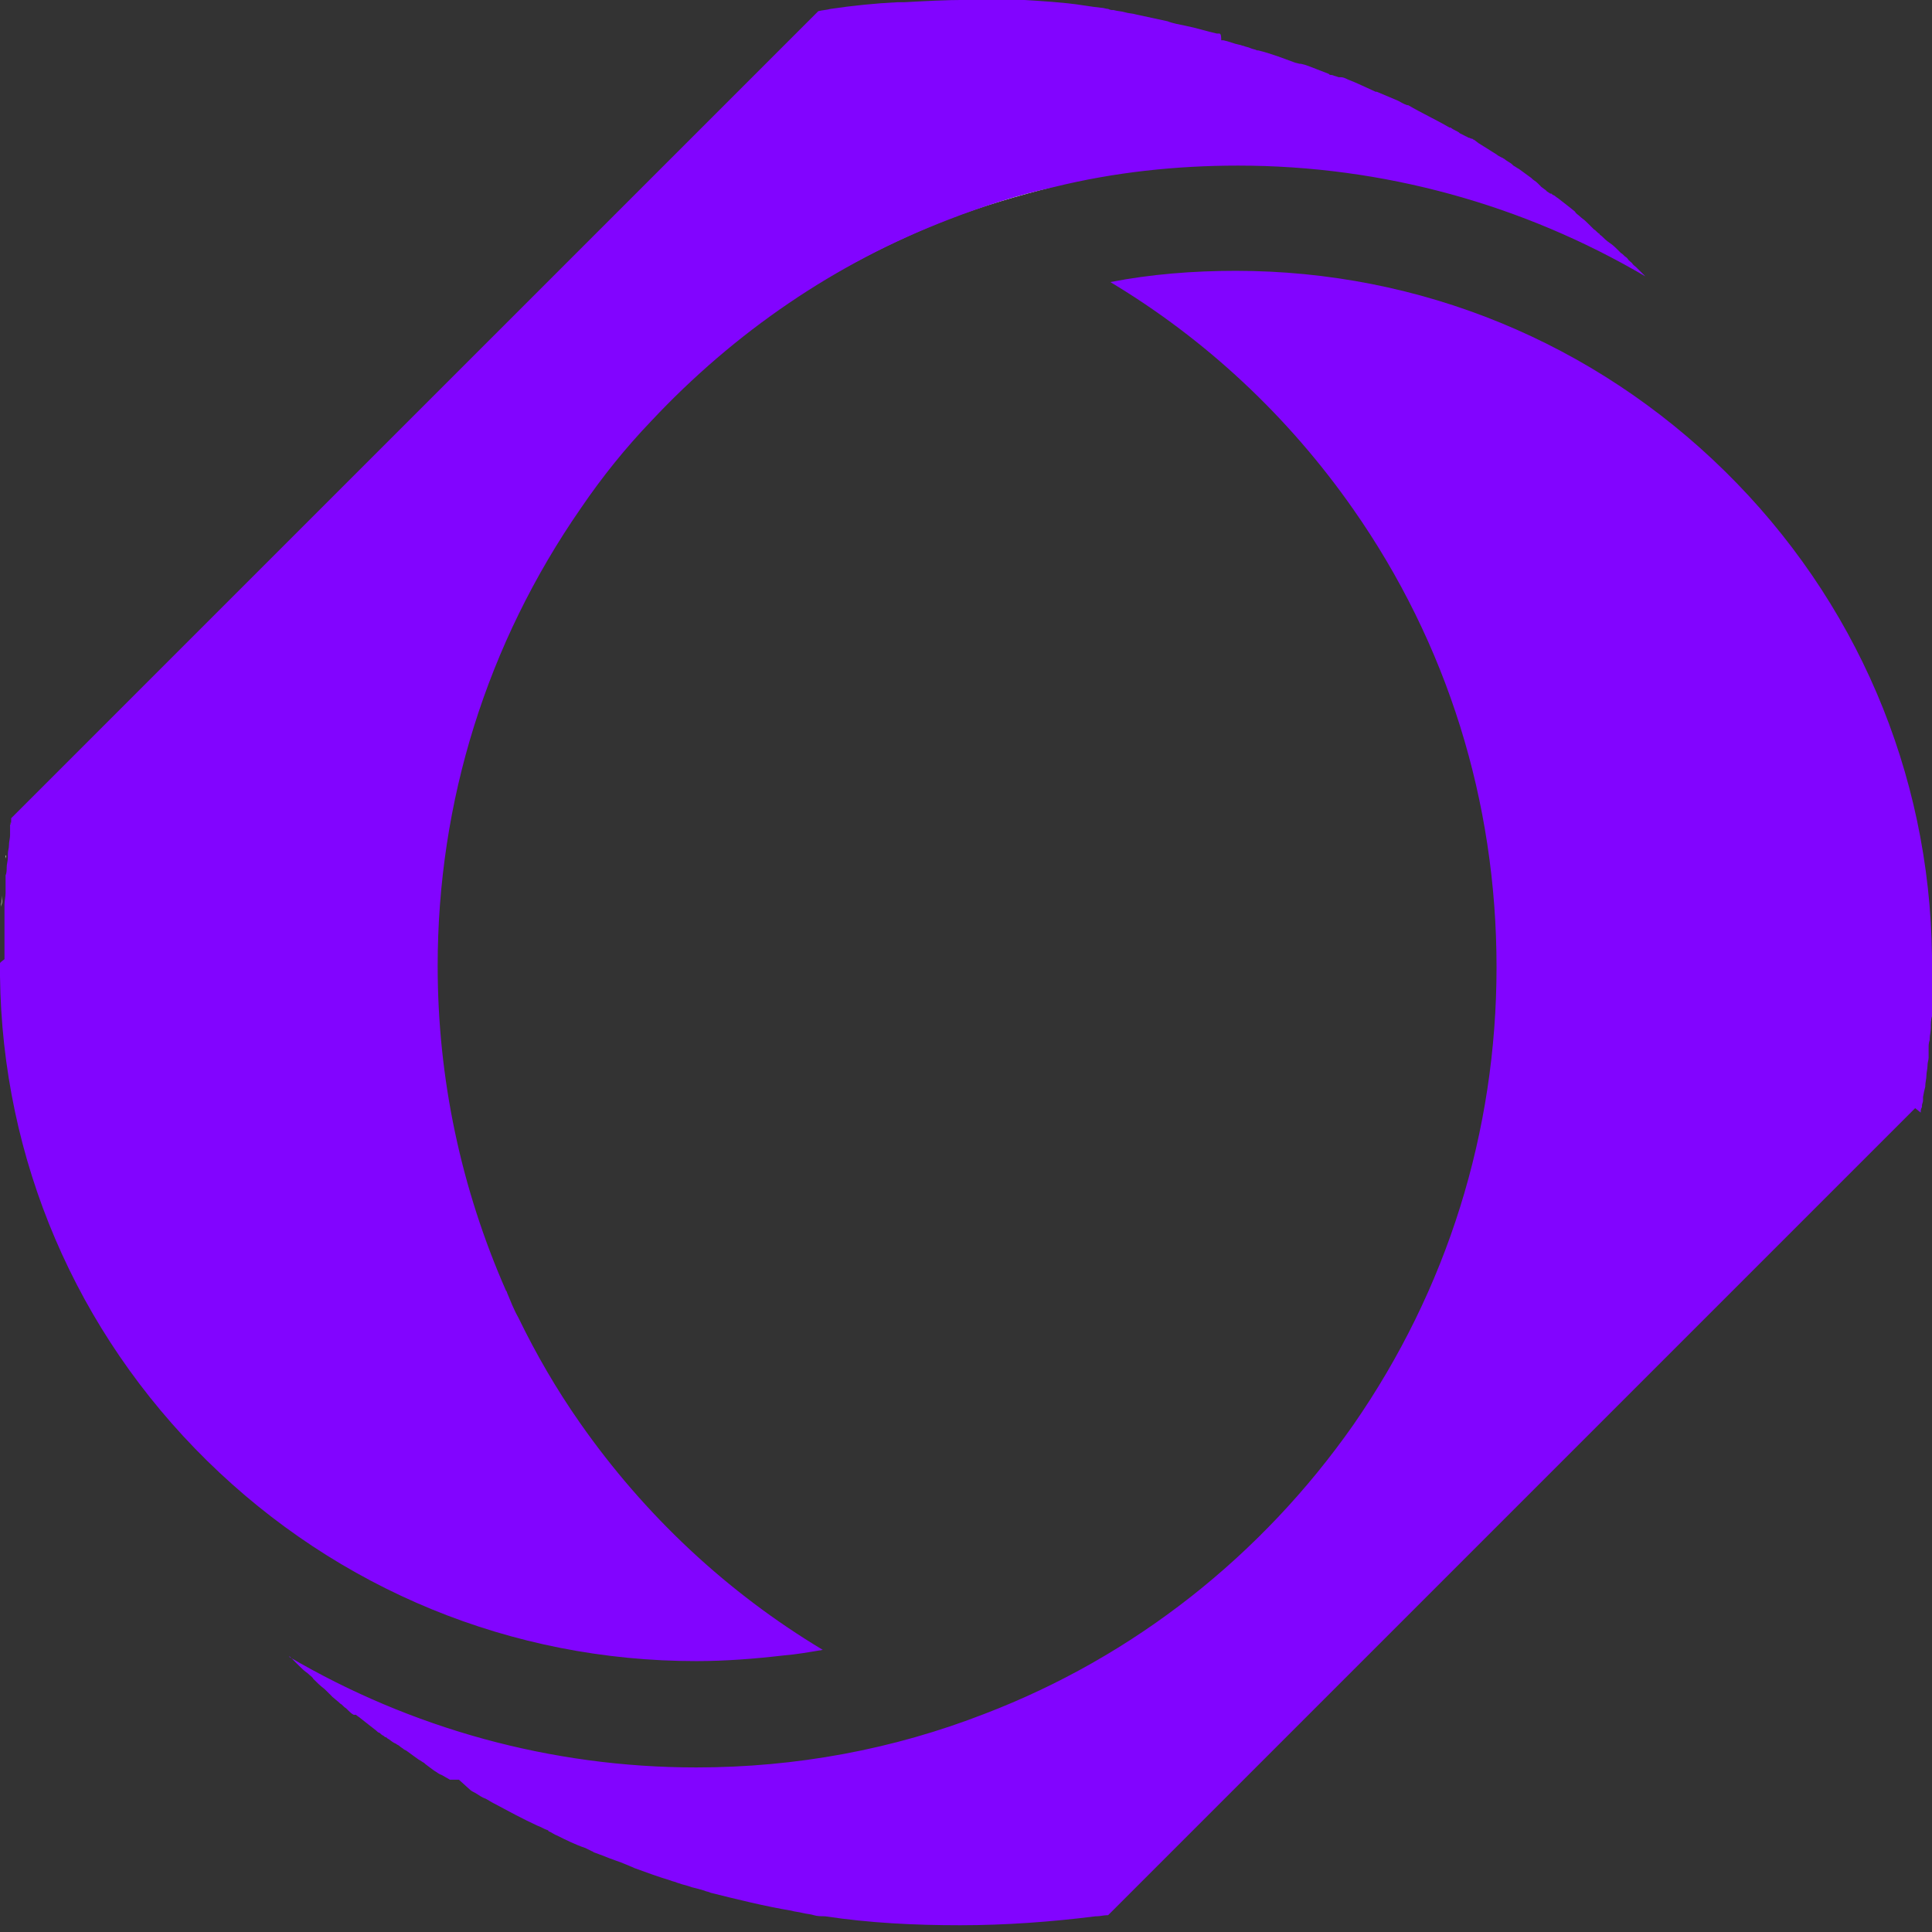 <svg width="28" height="28" viewBox="0 0 28 28" fill="none" xmlns="http://www.w3.org/2000/svg">
<rect x="0" y="0" width="28" height="28" fill="#333333" stroke="none"/>
<g id="Frame" clip-path="url(#clip0_146_1156)">
<path id="Vector" d="M0.146 11.973C0.146 11.956 0.146 11.924 0.162 11.908C0.146 11.924 0.146 11.94 0.146 11.973Z" fill="#FFFBF8"/>
<path id="Vector_2" d="M0.081 12.443C0.081 12.427 0.081 12.411 0.081 12.394C0.097 12.411 0.081 12.427 0.081 12.443Z" fill="#FFFBF8"/>
<path id="Vector_3" d="M0.032 12.979V12.962C0.032 12.962 0.032 12.962 0.032 12.979C0.032 13.027 0.016 13.092 0.016 13.141C0.032 13.076 0.032 13.027 0.032 12.979Z" fill="#FFFBF8"/>
<path id="Vector_4" d="M7.316 18.705C7.316 18.721 7.332 18.737 7.332 18.737C7.316 18.737 7.316 18.721 7.316 18.705Z" fill="#FFFBF8"/>
<path id="Vector_5" d="M9.425 6.099C10.626 4.817 12.086 3.812 13.741 3.179C14.243 2.984 14.746 2.822 15.265 2.708C14.746 2.838 14.243 2.984 13.741 3.179C12.07 3.828 10.61 4.817 9.425 6.099Z" fill="#FFFBF8"/>
<path id="Vector_6" d="M11.907 23.928C10.528 23.101 9.328 21.982 8.387 20.635C8.046 20.148 7.754 19.646 7.494 19.11C7.754 19.629 8.046 20.148 8.387 20.635C9.328 21.965 10.528 23.085 11.907 23.928Z" fill="#FFFBF8"/>
<path id="Vector_7" d="M0.162 11.858V11.891C0.162 11.907 0.162 11.939 0.146 11.956V11.972C0.146 11.988 0.146 12.004 0.146 12.02V12.053V12.069V12.085V12.101C0.146 12.15 0.13 12.199 0.13 12.248C0.13 12.296 0.114 12.329 0.114 12.377C0.114 12.393 0.114 12.41 0.114 12.426C0.114 12.475 0.097 12.523 0.097 12.572C0.097 12.604 0.097 12.653 0.081 12.685V12.718C0.081 12.734 0.081 12.75 0.081 12.767C0.081 12.783 0.081 12.799 0.081 12.815C0.081 12.832 0.081 12.832 0.081 12.848C0.081 12.864 0.081 12.864 0.081 12.88C0.081 12.896 0.081 12.913 0.081 12.929V12.945C0.081 12.994 0.065 13.059 0.065 13.107C0.065 13.14 0.065 13.156 0.065 13.188C0.065 13.221 0.065 13.237 0.065 13.27C0.065 13.27 0.065 13.27 0.065 13.286V13.302V13.318V13.334C0.065 13.367 0.065 13.399 0.065 13.432C0.065 13.448 0.065 13.464 0.065 13.464C0.065 13.529 0.065 13.578 0.065 13.626C0.065 13.643 0.065 13.643 0.065 13.659V13.675C0.065 13.724 0.065 13.772 0.065 13.805V13.837V13.854V13.902C0 13.951 0 13.951 0 13.967C0 13.983 0 13.983 0 13.999C0 14.016 0 14.016 0 14.032C0 14.048 0 14.064 0 14.064V14.113V14.146C0.032 16.806 1.103 19.304 3.001 21.17C4.899 23.035 7.414 24.074 10.09 24.074C10.512 24.074 10.934 24.041 11.356 23.992C11.55 23.976 11.729 23.944 11.924 23.911C10.545 23.084 9.344 21.965 8.403 20.618C8.063 20.132 7.771 19.629 7.511 19.093C7.446 18.98 7.397 18.85 7.349 18.736C7.349 18.72 7.333 18.704 7.333 18.704C6.684 17.228 6.343 15.638 6.343 13.999C6.343 11.615 7.057 9.327 8.419 7.364C8.728 6.91 9.068 6.488 9.441 6.099C10.642 4.818 12.102 3.812 13.757 3.179C14.26 2.984 14.762 2.822 15.282 2.709C16.141 2.498 17.034 2.4 17.942 2.4C20.051 2.4 22.079 2.968 23.847 4.006C23.831 3.99 23.815 3.974 23.798 3.958C23.782 3.942 23.75 3.909 23.733 3.893L23.717 3.877C23.701 3.86 23.669 3.844 23.652 3.812C23.636 3.796 23.604 3.779 23.587 3.747C23.587 3.747 23.587 3.747 23.571 3.731C23.539 3.714 23.523 3.682 23.49 3.666L23.458 3.633L23.442 3.617C23.409 3.585 23.377 3.552 23.328 3.52C23.279 3.487 23.247 3.455 23.214 3.422C23.198 3.406 23.182 3.406 23.182 3.39C23.149 3.374 23.133 3.341 23.101 3.325L23.052 3.276L23.02 3.244L23.003 3.228L22.987 3.212C22.955 3.179 22.922 3.163 22.89 3.13C22.874 3.114 22.841 3.098 22.825 3.066C22.744 3.001 22.663 2.936 22.598 2.887C22.582 2.871 22.549 2.855 22.533 2.838L22.501 2.822L22.484 2.806C22.484 2.806 22.484 2.806 22.468 2.806L22.419 2.774L22.403 2.757L22.338 2.709L22.322 2.692C22.306 2.676 22.306 2.676 22.29 2.66L22.273 2.644C22.257 2.628 22.225 2.611 22.209 2.595L22.192 2.579C22.128 2.53 22.079 2.498 22.014 2.449C21.982 2.433 21.965 2.417 21.933 2.4L21.917 2.384C21.884 2.352 21.835 2.336 21.803 2.303C21.787 2.303 21.787 2.287 21.771 2.287C21.738 2.271 21.706 2.254 21.689 2.238C21.641 2.206 21.608 2.19 21.56 2.157C21.511 2.125 21.479 2.108 21.43 2.076L21.365 2.027C21.349 2.027 21.349 2.011 21.333 2.011C21.316 2.011 21.3 1.995 21.284 1.995C21.268 1.995 21.268 1.979 21.251 1.979C21.219 1.962 21.187 1.946 21.154 1.93L21.138 1.914C21.122 1.914 21.122 1.898 21.105 1.898C21.073 1.881 21.041 1.865 21.024 1.849C21.024 1.849 21.024 1.849 21.008 1.849C20.813 1.735 20.602 1.638 20.408 1.524H20.392C20.343 1.508 20.294 1.476 20.262 1.46L19.954 1.33C19.954 1.33 19.954 1.33 19.937 1.33C19.791 1.265 19.662 1.2 19.532 1.151C19.499 1.135 19.467 1.119 19.434 1.119H19.418H19.402L19.353 1.103C19.337 1.103 19.321 1.086 19.288 1.086C19.272 1.086 19.272 1.086 19.256 1.07C19.126 1.022 19.013 0.973 18.915 0.94L18.851 0.924H18.834L18.769 0.908C18.591 0.843 18.429 0.778 18.234 0.73C18.234 0.73 18.234 0.73 18.218 0.73C18.185 0.713 18.153 0.713 18.12 0.697C18.088 0.681 18.056 0.681 18.023 0.665C18.007 0.665 17.974 0.648 17.958 0.648C17.877 0.632 17.812 0.6 17.731 0.584C17.715 0.584 17.715 0.584 17.699 0.584C17.699 0.486 17.683 0.486 17.666 0.486H17.65H17.634C17.488 0.454 17.342 0.405 17.18 0.373C17.099 0.356 17.001 0.34 16.92 0.308C16.774 0.275 16.612 0.243 16.466 0.21C16.417 0.194 16.352 0.194 16.304 0.178C16.255 0.162 16.19 0.162 16.141 0.146C16.109 0.146 16.093 0.146 16.06 0.129C16.028 0.129 15.995 0.113 15.963 0.113C15.801 0.097 15.639 0.064 15.476 0.048C15.168 0.016 14.844 -0.001 14.535 -0.017C14.357 -0.001 14.178 -0.001 14 -0.001C13.708 -0.001 13.4 0.016 13.108 0.032C13.075 0.032 13.043 0.032 13.01 0.032C12.686 0.048 12.361 0.081 12.037 0.129C11.972 0.146 11.924 0.146 11.859 0.162L0.162 11.858Z" fill="#8204FF"/>
<path id="Vector_8" d="M27.837 16.125V16.108C27.837 16.092 27.837 16.076 27.854 16.044V16.027C27.854 15.995 27.87 15.979 27.87 15.946V15.93V15.914C27.87 15.898 27.87 15.898 27.87 15.898L27.886 15.816L27.902 15.752C27.902 15.687 27.919 15.638 27.919 15.589C27.919 15.541 27.935 15.492 27.935 15.443C27.935 15.395 27.951 15.362 27.951 15.33V15.297C27.951 15.265 27.951 15.249 27.951 15.216V15.2V15.184C27.951 15.151 27.951 15.119 27.967 15.07V15.054C27.967 15.005 27.983 14.957 27.983 14.892C27.983 14.843 27.983 14.778 28 14.729V14.713V14.697V14.681C28 14.632 28 14.584 28 14.551C28 14.486 28 14.438 28 14.373V14.34C28 14.291 28 14.259 28 14.21V14.113C28 14.081 28 14.048 28 13.999C28 13.967 28 13.918 28 13.886V13.854C27.967 11.193 26.896 8.695 24.998 6.829C23.101 4.964 20.586 3.925 17.909 3.925C17.293 3.925 16.676 3.974 16.092 4.088C17.471 4.915 18.672 6.034 19.613 7.381C20.975 9.327 21.689 11.615 21.689 14.016C21.689 16.4 20.975 18.688 19.613 20.651C18.282 22.549 16.433 24.009 14.275 24.836C12.945 25.355 11.534 25.615 10.09 25.615C7.981 25.615 5.953 25.047 4.185 24.009H4.201C4.218 24.025 4.218 24.025 4.234 24.041L4.266 24.074C4.282 24.09 4.315 24.122 4.331 24.139C4.364 24.171 4.412 24.22 4.461 24.252C4.493 24.285 4.526 24.301 4.542 24.333C4.591 24.382 4.639 24.43 4.704 24.479C4.737 24.512 4.769 24.544 4.802 24.576L4.818 24.593L4.915 24.674L4.931 24.69C4.964 24.706 4.98 24.739 5.012 24.755L5.029 24.771L5.045 24.787C5.061 24.804 5.094 24.836 5.126 24.852H5.142H5.158C5.175 24.869 5.207 24.885 5.223 24.901C5.304 24.966 5.369 25.015 5.45 25.079C5.467 25.096 5.483 25.112 5.499 25.112C5.515 25.128 5.532 25.144 5.564 25.16C5.58 25.177 5.58 25.177 5.596 25.177L5.613 25.193C5.645 25.209 5.678 25.242 5.71 25.258L5.742 25.274C5.759 25.29 5.775 25.29 5.791 25.306C5.807 25.323 5.84 25.339 5.856 25.355L5.888 25.371C5.953 25.42 6.002 25.453 6.067 25.501C6.099 25.517 6.116 25.534 6.148 25.55L6.164 25.566L6.229 25.615L6.294 25.663C6.326 25.68 6.359 25.712 6.408 25.728C6.44 25.744 6.489 25.777 6.521 25.793H6.651L6.813 25.939C6.829 25.955 6.862 25.972 6.894 25.988C6.943 26.02 6.992 26.053 7.04 26.069C7.073 26.085 7.121 26.118 7.154 26.134C7.365 26.247 7.576 26.361 7.786 26.458C7.835 26.474 7.884 26.507 7.932 26.523C7.932 26.523 7.949 26.523 7.949 26.539C7.997 26.556 8.03 26.588 8.078 26.604C8.208 26.669 8.338 26.734 8.484 26.783C8.516 26.799 8.549 26.815 8.581 26.831C8.598 26.831 8.598 26.848 8.614 26.848C8.662 26.864 8.695 26.88 8.744 26.896C8.857 26.945 8.971 26.977 9.084 27.026C9.117 27.042 9.165 27.058 9.198 27.075C9.376 27.14 9.555 27.205 9.717 27.253C9.749 27.269 9.782 27.269 9.814 27.286C9.863 27.302 9.912 27.318 9.976 27.334L10.025 27.351C10.09 27.367 10.155 27.383 10.204 27.399C10.236 27.415 10.268 27.415 10.301 27.432C10.69 27.529 11.08 27.626 11.469 27.691C11.518 27.707 11.566 27.707 11.631 27.724C11.696 27.74 11.745 27.74 11.793 27.756C11.842 27.772 11.907 27.772 11.956 27.772C12.604 27.87 13.253 27.902 13.918 27.902C14.567 27.902 15.233 27.854 15.882 27.772H15.898C15.946 27.772 15.995 27.756 16.06 27.756L27.756 16.06C27.837 16.125 27.837 16.125 27.837 16.125Z" fill="#8204FF"/>
</g>
<defs>
<clipPath id="clip0_146_1156">
<rect width="28" height="28" fill="white"/>
</clipPath>
</defs>
</svg>
